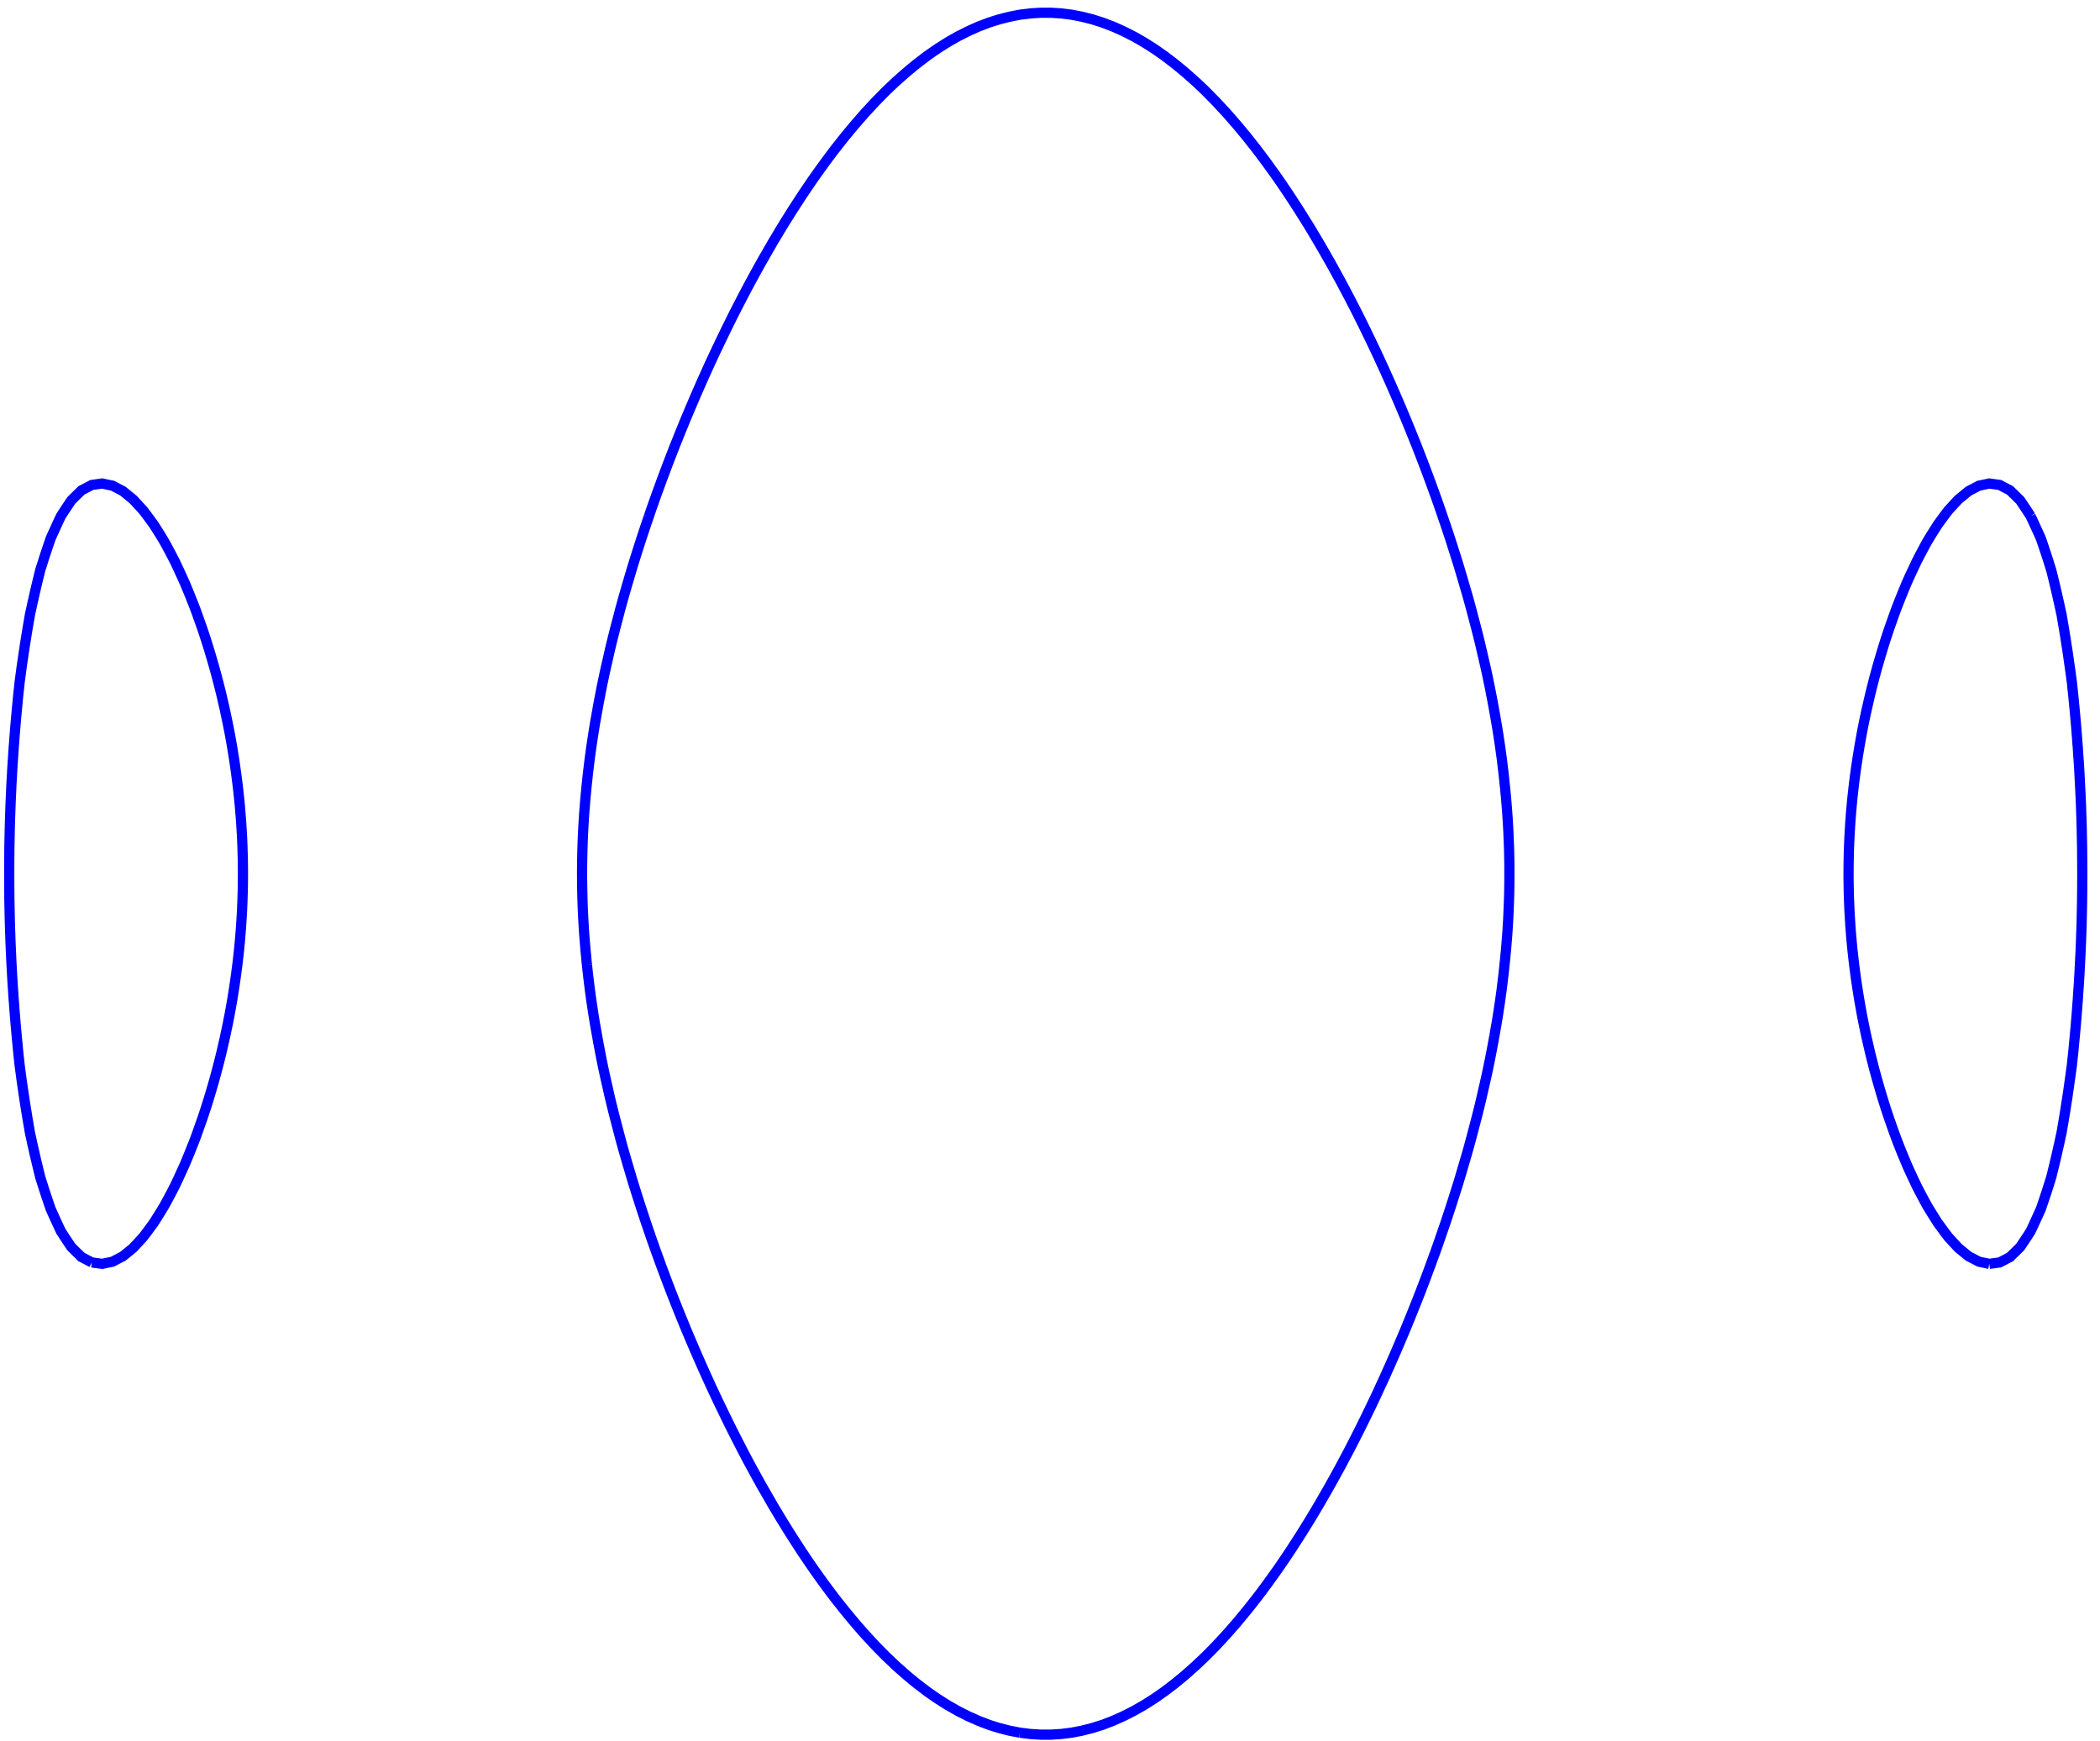 <?xml version="1.0" encoding="UTF-8"?>
<svg xmlns="http://www.w3.org/2000/svg" xmlns:xlink="http://www.w3.org/1999/xlink" width="164pt" height="136pt" viewBox="0 0 164 136" version="1.1">
<g id="surface1">
<path style="fill:none;stroke-width:0.797;stroke-linecap:butt;stroke-linejoin:miter;stroke:rgb(0%,0%,100%);stroke-opacity:1;stroke-miterlimit:10;" d="M 161.69 59.714 L 161.671 59.327 L 161.647 58.94 L 161.624 58.557 L 161.569 57.784 L 161.546 57.397 L 161.514 57.011 L 161.487 56.624 L 161.393 55.464 L 161.358 55.081 L 161.288 54.307 L 161.249 53.921 L 161.214 53.534 L 161.175 53.147 L 161.132 52.761 L 161.093 52.374 L 161.081 52.272 L 161.042 51.987 L 160.991 51.604 L 160.772 50.057 L 160.714 49.671 L 160.651 49.284 L 160.593 48.897 L 160.53 48.511 L 160.468 48.128 L 160.335 47.354 L 160.276 47.003 L 160.182 46.581 L 160.1 46.194 L 160.01 45.807 L 159.925 45.421 L 159.835 45.034 L 159.745 44.651 L 159.557 43.878 L 159.468 43.53 L 159.456 43.491 L 159.214 42.718 L 159.089 42.331 L 158.831 41.557 L 158.698 41.171 L 158.663 41.069 L 158.538 40.788 L 158.186 40.014 L 158.007 39.628 L 157.858 39.315 L 157.811 39.241 L 157.561 38.854 L 157.053 38.093 L 157.042 38.081 L 156.651 37.694 L 156.253 37.311 L 156.249 37.303 L 155.526 36.925 L 155.444 36.882 L 154.635 36.772 M 157.858 95.178 L 158.007 94.866 L 158.186 94.479 L 158.362 94.093 L 158.538 93.71 L 158.663 93.425 L 158.698 93.323 L 158.831 92.936 L 159.089 92.163 L 159.214 91.776 L 159.456 91.003 L 159.468 90.968 L 159.557 90.616 L 159.651 90.233 L 159.745 89.846 L 159.925 89.073 L 160.01 88.686 L 160.1 88.3 L 160.182 87.913 L 160.276 87.491 L 160.335 87.139 L 160.401 86.757 L 160.468 86.37 L 160.593 85.596 L 160.651 85.21 L 160.714 84.823 L 160.772 84.436 L 160.882 83.663 L 160.936 83.28 L 160.991 82.893 L 161.042 82.507 L 161.081 82.221 L 161.093 82.12 L 161.132 81.733 L 161.175 81.346 L 161.214 80.96 L 161.249 80.573 L 161.288 80.186 L 161.323 79.8 L 161.358 79.417 L 161.393 79.03 L 161.487 77.87 L 161.514 77.483 L 161.546 77.096 L 161.569 76.71 L 161.596 76.323 L 161.624 75.94 L 161.671 75.167 L 161.768 73.233 L 161.784 72.846 L 161.8 72.464 L 161.811 72.077 L 161.827 71.69 L 161.85 70.917 L 161.882 69.37 L 161.885 69.057 L 161.885 68.987 L 161.893 68.214 L 161.893 67.827 L 161.897 67.44 L 161.897 67.053 L 161.893 66.667 L 161.893 66.28 L 161.889 65.893 L 161.885 65.511 L 161.885 65.436 L 161.882 65.124 L 161.85 63.577 L 161.827 62.803 L 161.811 62.417 L 161.8 62.034 L 161.768 61.261 L 161.69 59.714 M 143.682 69.37 L 143.714 70.143 L 143.784 71.303 L 143.815 71.69 L 143.843 72.077 L 143.878 72.464 L 143.913 72.846 L 143.952 73.233 L 144.038 74.007 L 144.132 74.78 L 144.167 75.034 L 144.186 75.167 L 144.237 75.553 L 144.296 75.94 L 144.354 76.323 L 144.479 77.096 L 144.546 77.483 L 144.686 78.257 L 144.76 78.643 L 144.917 79.417 L 144.971 79.671 L 144.999 79.8 L 145.085 80.186 L 145.354 81.346 L 145.647 82.507 L 145.753 82.893 L 145.78 82.991 L 145.858 83.28 L 145.968 83.663 L 146.194 84.436 L 146.311 84.823 L 146.553 85.596 L 146.585 85.686 L 146.682 85.983 L 146.811 86.37 L 146.948 86.757 L 147.081 87.139 L 147.362 87.913 L 147.389 87.983 L 147.51 88.3 L 147.663 88.686 L 147.819 89.073 L 148.139 89.846 L 148.194 89.975 L 148.307 90.233 L 148.483 90.616 L 148.663 91.003 L 148.846 91.389 L 148.999 91.714 L 149.034 91.776 L 149.233 92.163 L 149.647 92.936 L 149.803 93.221 L 149.866 93.323 L 150.1 93.71 L 150.343 94.093 L 150.585 94.479 L 150.612 94.518 L 150.866 94.866 L 151.151 95.253 L 151.417 95.604 L 151.448 95.639 L 151.8 96.026 L 152.159 96.413 L 152.221 96.479 L 152.612 96.8 L 153.026 97.136 L 153.12 97.186 L 153.831 97.557 L 153.905 97.569 L 154.635 97.725 L 155.444 97.612 L 155.526 97.569 L 156.249 97.19 L 156.253 97.186 L 156.651 96.8 L 157.042 96.413 L 157.053 96.401 L 157.561 95.639 L 157.811 95.253 L 157.858 95.178 M 154.635 36.772 L 153.905 36.925 L 153.831 36.94 L 153.12 37.311 L 153.026 37.358 L 152.612 37.694 L 152.221 38.014 L 152.159 38.081 L 151.8 38.468 L 151.448 38.854 L 151.417 38.889 L 151.151 39.241 L 150.866 39.628 L 150.612 39.975 L 150.585 40.014 L 150.1 40.788 L 149.866 41.171 L 149.803 41.272 L 149.647 41.557 L 149.233 42.331 L 149.034 42.718 L 148.999 42.78 L 148.846 43.104 L 148.663 43.491 L 148.483 43.878 L 148.307 44.264 L 148.194 44.518 L 148.139 44.651 L 147.979 45.034 L 147.819 45.421 L 147.663 45.807 L 147.51 46.194 L 147.389 46.511 L 147.362 46.581 L 147.081 47.354 L 146.948 47.741 L 146.811 48.128 L 146.682 48.511 L 146.585 48.807 L 146.553 48.897 L 146.311 49.671 L 146.194 50.057 L 145.968 50.831 L 145.858 51.218 L 145.78 51.503 L 145.753 51.604 L 145.647 51.987 L 145.354 53.147 L 145.085 54.307 L 144.999 54.694 L 144.917 55.081 L 144.839 55.464 L 144.76 55.85 L 144.686 56.237 L 144.546 57.011 L 144.479 57.397 L 144.354 58.171 L 144.296 58.557 L 144.237 58.94 L 144.186 59.327 L 144.167 59.46 L 144.132 59.714 L 144.038 60.487 L 143.952 61.261 L 143.913 61.647 L 143.878 62.034 L 143.843 62.417 L 143.815 62.803 L 143.784 63.19 L 143.714 64.35 L 143.667 65.511 L 143.659 65.893 L 143.651 66.28 L 143.643 67.053 L 143.643 67.44 L 143.651 68.214 L 143.667 68.987 L 143.682 69.37 M 17.479 57.784 L 17.417 57.397 L 17.35 57.011 L 17.21 56.237 L 17.132 55.85 L 17.057 55.464 L 16.975 55.081 L 16.811 54.307 L 16.542 53.147 L 16.346 52.374 L 16.245 51.987 L 16.143 51.604 L 16.116 51.503 L 16.038 51.218 L 15.928 50.831 L 15.702 50.057 L 15.585 49.671 L 15.342 48.897 L 15.311 48.807 L 15.214 48.511 L 15.085 48.128 L 14.675 46.968 L 14.534 46.581 L 14.507 46.511 L 14.385 46.194 L 14.229 45.807 L 14.077 45.421 L 13.917 45.034 L 13.757 44.651 L 13.702 44.518 L 13.585 44.264 L 13.233 43.491 L 13.05 43.104 L 12.897 42.78 L 12.862 42.718 L 12.663 42.331 L 12.249 41.557 L 12.089 41.272 L 12.03 41.171 L 11.796 40.788 L 11.311 40.014 L 11.284 39.975 L 11.03 39.628 L 10.745 39.241 L 10.479 38.889 L 10.448 38.854 L 10.096 38.468 L 9.737 38.081 L 9.675 38.014 L 9.284 37.694 L 8.87 37.358 L 8.772 37.311 L 8.065 36.94 L 7.991 36.925 L 7.257 36.772 L 6.452 36.882 M 12.456 92.55 L 12.663 92.163 L 12.862 91.776 L 12.897 91.714 L 13.05 91.389 L 13.233 91.003 L 13.409 90.616 L 13.585 90.233 L 13.702 89.975 L 13.757 89.846 L 14.077 89.073 L 14.229 88.686 L 14.385 88.3 L 14.507 87.983 L 14.534 87.913 L 14.675 87.526 L 14.811 87.139 L 14.948 86.757 L 15.085 86.37 L 15.214 85.983 L 15.311 85.686 L 15.342 85.596 L 15.585 84.823 L 15.702 84.436 L 15.928 83.663 L 16.038 83.28 L 16.116 82.991 L 16.143 82.893 L 16.346 82.12 L 16.542 81.346 L 16.811 80.186 L 16.921 79.671 L 16.975 79.417 L 17.057 79.03 L 17.132 78.643 L 17.21 78.257 L 17.35 77.483 L 17.417 77.096 L 17.542 76.323 L 17.6 75.94 L 17.71 75.167 L 17.729 75.034 L 17.76 74.78 L 17.811 74.393 L 17.858 74.007 L 17.944 73.233 L 17.983 72.846 L 18.018 72.464 L 18.112 71.303 L 18.182 70.143 L 18.214 69.37 L 18.225 68.987 L 18.237 68.6 L 18.245 68.214 L 18.253 67.44 L 18.253 67.053 L 18.245 66.28 L 18.237 65.893 L 18.225 65.511 L 18.214 65.124 L 18.182 64.35 L 18.112 63.19 L 18.05 62.417 L 18.018 62.034 L 17.983 61.647 L 17.944 61.261 L 17.858 60.487 L 17.811 60.1 L 17.76 59.714 L 17.729 59.46 L 17.71 59.327 L 17.655 58.94 L 17.6 58.557 L 17.542 58.171 L 17.479 57.784 M 0.046 70.917 L 0.069 71.69 L 0.085 72.077 L 0.096 72.464 L 0.112 72.846 L 0.128 73.233 L 0.147 73.62 L 0.163 74.007 L 0.182 74.393 L 0.206 74.78 L 0.225 75.167 L 0.272 75.94 L 0.3 76.323 L 0.323 76.71 L 0.35 77.096 L 0.382 77.483 L 0.409 77.87 L 0.503 79.03 L 0.538 79.417 L 0.573 79.8 L 0.608 80.186 L 0.647 80.573 L 0.682 80.96 L 0.721 81.346 L 0.764 81.733 L 0.803 82.12 L 0.815 82.221 L 0.854 82.507 L 0.956 83.28 L 1.01 83.663 L 1.069 84.05 L 1.124 84.436 L 1.241 85.21 L 1.428 86.37 L 1.495 86.757 L 1.561 87.139 L 1.62 87.491 L 1.714 87.913 L 1.796 88.3 L 1.885 88.686 L 1.971 89.073 L 2.151 89.846 L 2.245 90.233 L 2.339 90.616 L 2.425 90.968 L 2.436 91.003 L 2.561 91.389 L 2.682 91.776 L 2.807 92.163 L 3.065 92.936 L 3.198 93.323 L 3.233 93.425 L 3.358 93.71 L 3.534 94.093 L 3.71 94.479 L 3.889 94.866 L 4.038 95.178 L 4.085 95.253 L 4.335 95.639 L 4.843 96.401 L 4.854 96.413 L 5.245 96.8 L 5.643 97.186 L 5.647 97.19 L 6.37 97.569 L 6.452 97.612 L 7.257 97.725 L 7.991 97.569 L 8.065 97.557 L 8.772 97.186 L 8.87 97.136 L 9.284 96.8 L 9.675 96.479 L 9.737 96.413 L 10.096 96.026 L 10.448 95.639 L 10.479 95.604 L 10.745 95.253 L 11.03 94.866 L 11.284 94.518 L 11.311 94.479 L 11.553 94.093 L 11.796 93.71 L 12.03 93.323 L 12.089 93.221 L 12.249 92.936 L 12.456 92.55 M 6.452 36.882 L 6.37 36.925 L 5.647 37.303 L 5.643 37.311 L 5.245 37.694 L 4.854 38.081 L 4.843 38.093 L 4.335 38.854 L 4.085 39.241 L 4.038 39.315 L 3.889 39.628 L 3.71 40.014 L 3.358 40.788 L 3.233 41.069 L 3.198 41.171 L 3.065 41.557 L 2.807 42.331 L 2.682 42.718 L 2.561 43.104 L 2.436 43.491 L 2.425 43.53 L 2.339 43.878 L 2.151 44.651 L 2.061 45.034 L 1.971 45.421 L 1.885 45.807 L 1.796 46.194 L 1.714 46.581 L 1.62 47.003 L 1.561 47.354 L 1.428 48.128 L 1.366 48.511 L 1.241 49.284 L 1.124 50.057 L 1.069 50.444 L 1.01 50.831 L 0.956 51.218 L 0.905 51.604 L 0.854 51.987 L 0.815 52.272 L 0.803 52.374 L 0.764 52.761 L 0.721 53.147 L 0.682 53.534 L 0.647 53.921 L 0.608 54.307 L 0.538 55.081 L 0.503 55.464 L 0.409 56.624 L 0.382 57.011 L 0.35 57.397 L 0.323 57.784 L 0.3 58.171 L 0.272 58.557 L 0.249 58.94 L 0.225 59.327 L 0.206 59.714 L 0.182 60.1 L 0.163 60.487 L 0.147 60.874 L 0.128 61.261 L 0.096 62.034 L 0.085 62.417 L 0.069 62.803 L 0.046 63.577 L 0.014 65.124 L 0.01 65.436 L 0.01 65.511 L 0.007 65.893 L 0.003 66.28 L 0.003 66.667 L -0.001 67.053 L -0.001 67.44 L 0.003 67.827 L 0.003 68.214 L 0.01 68.987 L 0.01 69.057 L 0.014 69.37 L 0.046 70.917 M 104.651 22.245 L 104.448 21.858 L 104.241 21.471 L 104.038 21.085 L 103.901 20.831 L 103.827 20.698 L 103.616 20.311 L 103.405 19.928 L 103.19 19.542 L 103.096 19.374 L 102.971 19.155 L 102.303 17.995 L 102.288 17.971 L 102.073 17.608 L 101.612 16.835 L 101.483 16.628 L 101.374 16.452 L 101.135 16.065 L 100.893 15.678 L 100.678 15.339 L 100.647 15.292 L 100.147 14.518 L 99.893 14.132 L 99.874 14.104 L 99.632 13.745 L 99.37 13.358 L 99.104 12.975 L 99.069 12.921 L 98.831 12.589 L 98.276 11.815 L 98.264 11.796 L 97.991 11.428 L 97.702 11.042 L 97.456 10.718 L 97.409 10.655 L 96.8 9.882 L 96.651 9.698 L 96.487 9.499 L 95.846 8.725 L 95.51 8.339 L 95.171 7.952 L 95.042 7.807 L 94.819 7.565 L 94.46 7.178 L 94.237 6.936 L 94.093 6.792 L 93.714 6.405 L 93.432 6.12 L 93.327 6.022 L 92.921 5.636 L 92.624 5.354 L 92.503 5.249 L 92.069 4.862 L 91.819 4.643 L 91.62 4.475 L 91.147 4.089 L 91.014 3.979 L 90.651 3.702 L 90.21 3.366 L 90.135 3.315 L 89.585 2.929 L 89.405 2.807 L 88.991 2.542 L 88.6 2.296 L 88.358 2.159 L 87.792 1.835 L 87.663 1.772 L 86.987 1.429 L 86.889 1.386 L 86.182 1.073 L 85.991 0.999 L 85.378 0.764 L 84.893 0.612 L 84.573 0.511 L 83.768 0.307 L 83.346 0.225 L 82.96 0.151 L 82.155 0.05 L 81.35 -0.001 L 80.546 -0.001 L 79.741 0.05 L 78.936 0.151 M 115.979 54.557 L 115.936 54.307 L 115.866 53.921 L 115.643 52.761 L 115.561 52.374 L 115.483 51.987 L 115.401 51.604 L 115.229 50.831 L 115.175 50.604 L 115.139 50.444 L 114.87 49.284 L 114.776 48.897 L 114.678 48.511 L 114.581 48.128 L 114.378 47.354 L 114.37 47.323 L 114.276 46.968 L 114.175 46.581 L 113.964 45.807 L 113.854 45.421 L 113.741 45.034 L 113.628 44.651 L 113.565 44.432 L 113.514 44.264 L 113.288 43.491 L 113.171 43.104 L 112.928 42.331 L 112.803 41.944 L 112.76 41.803 L 112.682 41.557 L 112.557 41.171 L 112.432 40.788 L 112.175 40.014 L 112.042 39.628 L 111.952 39.37 L 111.909 39.241 L 111.643 38.468 L 111.37 37.694 L 111.229 37.311 L 111.147 37.089 L 111.089 36.925 L 110.948 36.538 L 110.514 35.378 L 110.366 34.991 L 110.343 34.936 L 110.218 34.604 L 110.065 34.218 L 109.917 33.835 L 109.76 33.448 L 109.608 33.061 L 109.538 32.893 L 109.452 32.675 L 109.292 32.288 L 109.135 31.901 L 108.975 31.514 L 108.811 31.128 L 108.733 30.94 L 108.647 30.741 L 108.483 30.358 L 108.319 29.971 L 108.151 29.585 L 107.979 29.198 L 107.928 29.077 L 107.811 28.811 L 107.635 28.425 L 107.464 28.038 L 107.288 27.651 L 107.12 27.292 L 107.108 27.264 L 106.932 26.882 L 106.753 26.495 L 106.385 25.721 L 106.315 25.577 L 106.198 25.335 L 105.823 24.561 L 105.632 24.175 L 105.51 23.932 L 105.44 23.788 L 105.245 23.405 L 105.05 23.018 L 104.85 22.632 L 104.706 22.35 L 104.651 22.245 M 113.565 90.061 L 113.628 89.846 L 113.854 89.073 L 113.964 88.686 L 114.175 87.913 L 114.276 87.526 L 114.37 87.171 L 114.378 87.139 L 114.479 86.757 L 114.581 86.37 L 114.776 85.596 L 114.87 85.21 L 115.139 84.05 L 115.175 83.893 L 115.229 83.663 L 115.315 83.28 L 115.401 82.893 L 115.483 82.507 L 115.561 82.12 L 115.643 81.733 L 115.866 80.573 L 115.936 80.186 L 115.979 79.936 L 116.007 79.8 L 116.073 79.417 L 116.206 78.643 L 116.268 78.257 L 116.444 77.096 L 116.495 76.71 L 116.55 76.323 L 116.596 75.94 L 116.69 75.167 L 116.733 74.78 L 116.772 74.393 L 116.784 74.272 L 116.815 74.007 L 116.85 73.62 L 116.889 73.233 L 116.921 72.846 L 116.952 72.464 L 116.983 72.077 L 117.01 71.69 L 117.057 70.917 L 117.077 70.53 L 117.124 69.37 L 117.135 68.987 L 117.151 68.214 L 117.155 67.827 L 117.155 66.667 L 117.151 66.28 L 117.143 65.893 L 117.135 65.511 L 117.124 65.124 L 117.077 63.964 L 117.057 63.577 L 117.01 62.803 L 116.983 62.417 L 116.952 62.034 L 116.889 61.261 L 116.85 60.874 L 116.815 60.487 L 116.784 60.221 L 116.772 60.1 L 116.733 59.714 L 116.69 59.327 L 116.643 58.94 L 116.596 58.557 L 116.55 58.171 L 116.495 57.784 L 116.444 57.397 L 116.268 56.237 L 116.206 55.85 L 116.139 55.464 L 116.073 55.081 L 116.007 54.694 L 115.979 54.557 M 99.37 121.136 L 99.632 120.749 L 99.874 120.389 L 99.893 120.362 L 100.147 119.975 L 100.647 119.202 L 100.678 119.155 L 100.893 118.815 L 101.135 118.428 L 101.374 118.046 L 101.483 117.866 L 101.612 117.659 L 102.073 116.886 L 102.288 116.522 L 102.303 116.499 L 102.971 115.339 L 103.096 115.12 L 103.19 114.952 L 103.405 114.569 L 103.827 113.796 L 103.901 113.663 L 104.038 113.409 L 104.241 113.022 L 104.448 112.636 L 104.651 112.249 L 104.706 112.143 L 104.85 111.862 L 105.05 111.475 L 105.245 111.093 L 105.44 110.706 L 105.51 110.561 L 105.632 110.319 L 105.823 109.932 L 106.198 109.159 L 106.315 108.917 L 106.385 108.772 L 106.753 107.999 L 106.932 107.616 L 107.108 107.229 L 107.12 107.202 L 107.288 106.843 L 107.464 106.456 L 107.635 106.069 L 107.811 105.682 L 107.928 105.417 L 107.979 105.296 L 108.151 104.909 L 108.319 104.522 L 108.483 104.139 L 108.647 103.753 L 108.733 103.553 L 108.811 103.366 L 108.975 102.979 L 109.135 102.593 L 109.292 102.206 L 109.452 101.819 L 109.538 101.604 L 109.608 101.432 L 109.76 101.046 L 109.917 100.663 L 110.065 100.276 L 110.218 99.889 L 110.343 99.557 L 110.366 99.503 L 110.514 99.116 L 110.948 97.956 L 111.089 97.569 L 111.147 97.405 L 111.229 97.186 L 111.37 96.8 L 111.643 96.026 L 111.909 95.253 L 111.952 95.124 L 112.042 94.866 L 112.175 94.479 L 112.303 94.093 L 112.432 93.71 L 112.682 92.936 L 112.76 92.69 L 112.803 92.55 L 112.928 92.163 L 113.171 91.389 L 113.288 91.003 L 113.401 90.616 L 113.514 90.233 L 113.565 90.061 M 65.729 125.386 L 66.05 125.768 L 66.385 126.155 L 66.725 126.542 L 66.854 126.69 L 67.077 126.928 L 67.432 127.315 L 67.659 127.557 L 67.803 127.702 L 68.182 128.089 L 68.464 128.374 L 68.569 128.475 L 68.975 128.862 L 69.268 129.139 L 69.393 129.245 L 69.827 129.632 L 70.077 129.85 L 70.276 130.018 L 70.745 130.405 L 70.882 130.514 L 71.245 130.792 L 71.686 131.128 L 71.757 131.179 L 72.311 131.565 L 72.491 131.69 L 72.905 131.952 L 73.296 132.198 L 73.538 132.339 L 74.104 132.659 L 74.229 132.721 L 74.909 133.065 L 75.007 133.108 L 75.714 133.425 L 75.905 133.495 L 76.518 133.729 L 76.999 133.882 L 77.323 133.983 L 78.128 134.186 L 78.55 134.268 L 78.936 134.343 L 79.741 134.444 L 80.546 134.495 L 81.35 134.495 L 82.155 134.444 L 82.96 134.343 L 83.346 134.268 L 83.768 134.186 L 84.573 133.983 L 84.893 133.882 L 85.378 133.729 L 85.991 133.495 L 86.182 133.425 L 86.889 133.108 L 86.987 133.065 L 87.663 132.721 L 87.792 132.659 L 88.358 132.339 L 88.6 132.198 L 88.991 131.952 L 89.405 131.69 L 89.585 131.565 L 90.135 131.179 L 90.21 131.128 L 90.651 130.792 L 91.014 130.514 L 91.147 130.405 L 91.62 130.018 L 91.819 129.85 L 92.069 129.632 L 92.503 129.245 L 92.624 129.139 L 92.921 128.862 L 93.327 128.475 L 93.432 128.374 L 93.714 128.089 L 94.093 127.702 L 94.237 127.557 L 94.46 127.315 L 94.819 126.928 L 95.042 126.69 L 95.171 126.542 L 95.51 126.155 L 95.846 125.768 L 96.167 125.386 L 96.487 124.999 L 96.651 124.8 L 96.8 124.612 L 97.409 123.839 L 97.456 123.776 L 97.702 123.452 L 97.991 123.065 L 98.264 122.698 L 98.276 122.678 L 98.553 122.292 L 98.831 121.909 L 99.069 121.573 L 99.104 121.522 L 99.37 121.136 M 49.94 95.124 L 49.987 95.253 L 50.116 95.639 L 50.526 96.8 L 50.667 97.186 L 50.749 97.405 L 50.807 97.569 L 50.948 97.956 L 51.382 99.116 L 51.53 99.503 L 51.553 99.557 L 51.678 99.889 L 51.831 100.276 L 51.979 100.663 L 52.135 101.046 L 52.288 101.432 L 52.358 101.604 L 52.444 101.819 L 52.604 102.206 L 52.76 102.593 L 52.921 102.979 L 53.085 103.366 L 53.163 103.553 L 53.249 103.753 L 53.413 104.139 L 53.577 104.522 L 53.745 104.909 L 53.917 105.296 L 53.968 105.417 L 54.085 105.682 L 54.257 106.069 L 54.608 106.843 L 54.772 107.202 L 54.784 107.229 L 54.964 107.616 L 55.143 107.999 L 55.51 108.772 L 55.581 108.917 L 55.698 109.159 L 56.073 109.932 L 56.264 110.319 L 56.385 110.561 L 56.456 110.706 L 56.651 111.093 L 56.846 111.475 L 57.046 111.862 L 57.19 112.143 L 57.245 112.249 L 57.651 113.022 L 57.858 113.409 L 57.995 113.663 L 58.069 113.796 L 58.491 114.569 L 58.706 114.952 L 58.8 115.12 L 58.925 115.339 L 59.593 116.499 L 59.604 116.522 L 59.823 116.886 L 60.284 117.659 L 60.413 117.866 L 60.522 118.046 L 60.76 118.428 L 61.003 118.815 L 61.218 119.155 L 61.249 119.202 L 61.749 119.975 L 62.003 120.362 L 62.022 120.389 L 62.264 120.749 L 62.526 121.136 L 62.792 121.522 L 62.827 121.573 L 63.065 121.909 L 63.339 122.292 L 63.62 122.678 L 63.632 122.698 L 63.905 123.065 L 64.194 123.452 L 64.436 123.776 L 64.487 123.839 L 65.096 124.612 L 65.245 124.8 L 65.409 124.999 L 65.729 125.386 M 45.124 60.1 L 45.108 60.221 L 45.081 60.487 L 45.046 60.874 L 45.007 61.261 L 44.944 62.034 L 44.913 62.417 L 44.885 62.803 L 44.839 63.577 L 44.8 64.35 L 44.784 64.737 L 44.76 65.511 L 44.753 65.893 L 44.745 66.28 L 44.737 67.053 L 44.737 67.44 L 44.745 68.214 L 44.76 68.987 L 44.772 69.37 L 44.784 69.757 L 44.8 70.143 L 44.839 70.917 L 44.885 71.69 L 44.913 72.077 L 44.944 72.464 L 44.975 72.846 L 45.007 73.233 L 45.046 73.62 L 45.081 74.007 L 45.108 74.272 L 45.124 74.393 L 45.163 74.78 L 45.206 75.167 L 45.3 75.94 L 45.346 76.323 L 45.401 76.71 L 45.452 77.096 L 45.628 78.257 L 45.753 79.03 L 45.823 79.417 L 45.889 79.8 L 45.917 79.936 L 45.96 80.186 L 46.03 80.573 L 46.253 81.733 L 46.331 82.12 L 46.495 82.893 L 46.581 83.28 L 46.667 83.663 L 46.721 83.893 L 46.757 84.05 L 46.843 84.436 L 46.932 84.823 L 47.12 85.596 L 47.315 86.37 L 47.417 86.757 L 47.518 87.139 L 47.526 87.171 L 47.62 87.526 L 47.721 87.913 L 47.932 88.686 L 48.042 89.073 L 48.155 89.46 L 48.264 89.846 L 48.331 90.061 L 48.382 90.233 L 48.495 90.616 L 48.608 91.003 L 48.725 91.389 L 49.089 92.55 L 49.135 92.69 L 49.214 92.936 L 49.464 93.71 L 49.593 94.093 L 49.721 94.479 L 49.854 94.866 L 49.94 95.124 M 54.964 26.882 L 54.784 27.264 L 54.772 27.292 L 54.608 27.651 L 54.257 28.425 L 54.085 28.811 L 53.968 29.077 L 53.917 29.198 L 53.745 29.585 L 53.577 29.971 L 53.413 30.358 L 53.249 30.741 L 53.163 30.94 L 53.085 31.128 L 52.921 31.514 L 52.76 31.901 L 52.604 32.288 L 52.444 32.675 L 52.358 32.893 L 52.288 33.061 L 52.135 33.448 L 51.979 33.835 L 51.831 34.218 L 51.678 34.604 L 51.553 34.936 L 51.53 34.991 L 51.382 35.378 L 50.948 36.538 L 50.807 36.925 L 50.749 37.089 L 50.667 37.311 L 50.526 37.694 L 50.116 38.854 L 49.987 39.241 L 49.94 39.37 L 49.854 39.628 L 49.721 40.014 L 49.464 40.788 L 49.339 41.171 L 49.214 41.557 L 49.135 41.803 L 49.089 41.944 L 48.725 43.104 L 48.608 43.491 L 48.382 44.264 L 48.331 44.432 L 48.264 44.651 L 48.155 45.034 L 48.042 45.421 L 47.932 45.807 L 47.721 46.581 L 47.62 46.968 L 47.526 47.323 L 47.518 47.354 L 47.315 48.128 L 47.218 48.511 L 47.12 48.897 L 46.932 49.671 L 46.843 50.057 L 46.757 50.444 L 46.721 50.604 L 46.667 50.831 L 46.495 51.604 L 46.413 51.987 L 46.331 52.374 L 46.253 52.761 L 46.03 53.921 L 45.96 54.307 L 45.917 54.557 L 45.889 54.694 L 45.823 55.081 L 45.753 55.464 L 45.628 56.237 L 45.452 57.397 L 45.401 57.784 L 45.346 58.171 L 45.3 58.557 L 45.253 58.94 L 45.206 59.327 L 45.163 59.714 L 45.124 60.1 M 78.936 0.151 L 78.55 0.225 L 78.128 0.307 L 77.323 0.511 L 76.999 0.612 L 76.518 0.764 L 75.905 0.999 L 75.714 1.073 L 75.007 1.386 L 74.909 1.429 L 74.229 1.772 L 74.104 1.835 L 73.538 2.159 L 73.296 2.296 L 72.905 2.542 L 72.491 2.807 L 72.311 2.929 L 71.757 3.315 L 71.686 3.366 L 71.245 3.702 L 70.882 3.979 L 70.745 4.089 L 70.276 4.475 L 70.077 4.643 L 69.827 4.862 L 69.393 5.249 L 69.268 5.354 L 68.975 5.636 L 68.569 6.022 L 68.464 6.12 L 68.182 6.405 L 67.803 6.792 L 67.659 6.936 L 67.432 7.178 L 67.077 7.565 L 66.854 7.807 L 66.725 7.952 L 66.385 8.339 L 66.05 8.725 L 65.409 9.499 L 65.245 9.698 L 65.096 9.882 L 64.487 10.655 L 64.436 10.718 L 64.194 11.042 L 63.905 11.428 L 63.632 11.796 L 63.62 11.815 L 63.339 12.202 L 63.065 12.589 L 62.827 12.921 L 62.792 12.975 L 62.526 13.358 L 62.264 13.745 L 62.022 14.104 L 62.003 14.132 L 61.749 14.518 L 61.249 15.292 L 61.218 15.339 L 61.003 15.678 L 60.76 16.065 L 60.522 16.452 L 60.413 16.628 L 60.284 16.835 L 59.823 17.608 L 59.604 17.971 L 59.593 17.995 L 58.925 19.155 L 58.8 19.374 L 58.706 19.542 L 58.491 19.928 L 58.28 20.311 L 58.069 20.698 L 57.995 20.831 L 57.858 21.085 L 57.651 21.471 L 57.245 22.245 L 57.19 22.35 L 57.046 22.632 L 56.846 23.018 L 56.651 23.405 L 56.456 23.788 L 56.385 23.932 L 56.264 24.175 L 56.073 24.561 L 55.698 25.335 L 55.581 25.577 L 55.51 25.721 L 55.143 26.495 L 54.964 26.882 " transform="matrix(1,0,0,-1,0.72,135.491)"/>
</g>
</svg>
